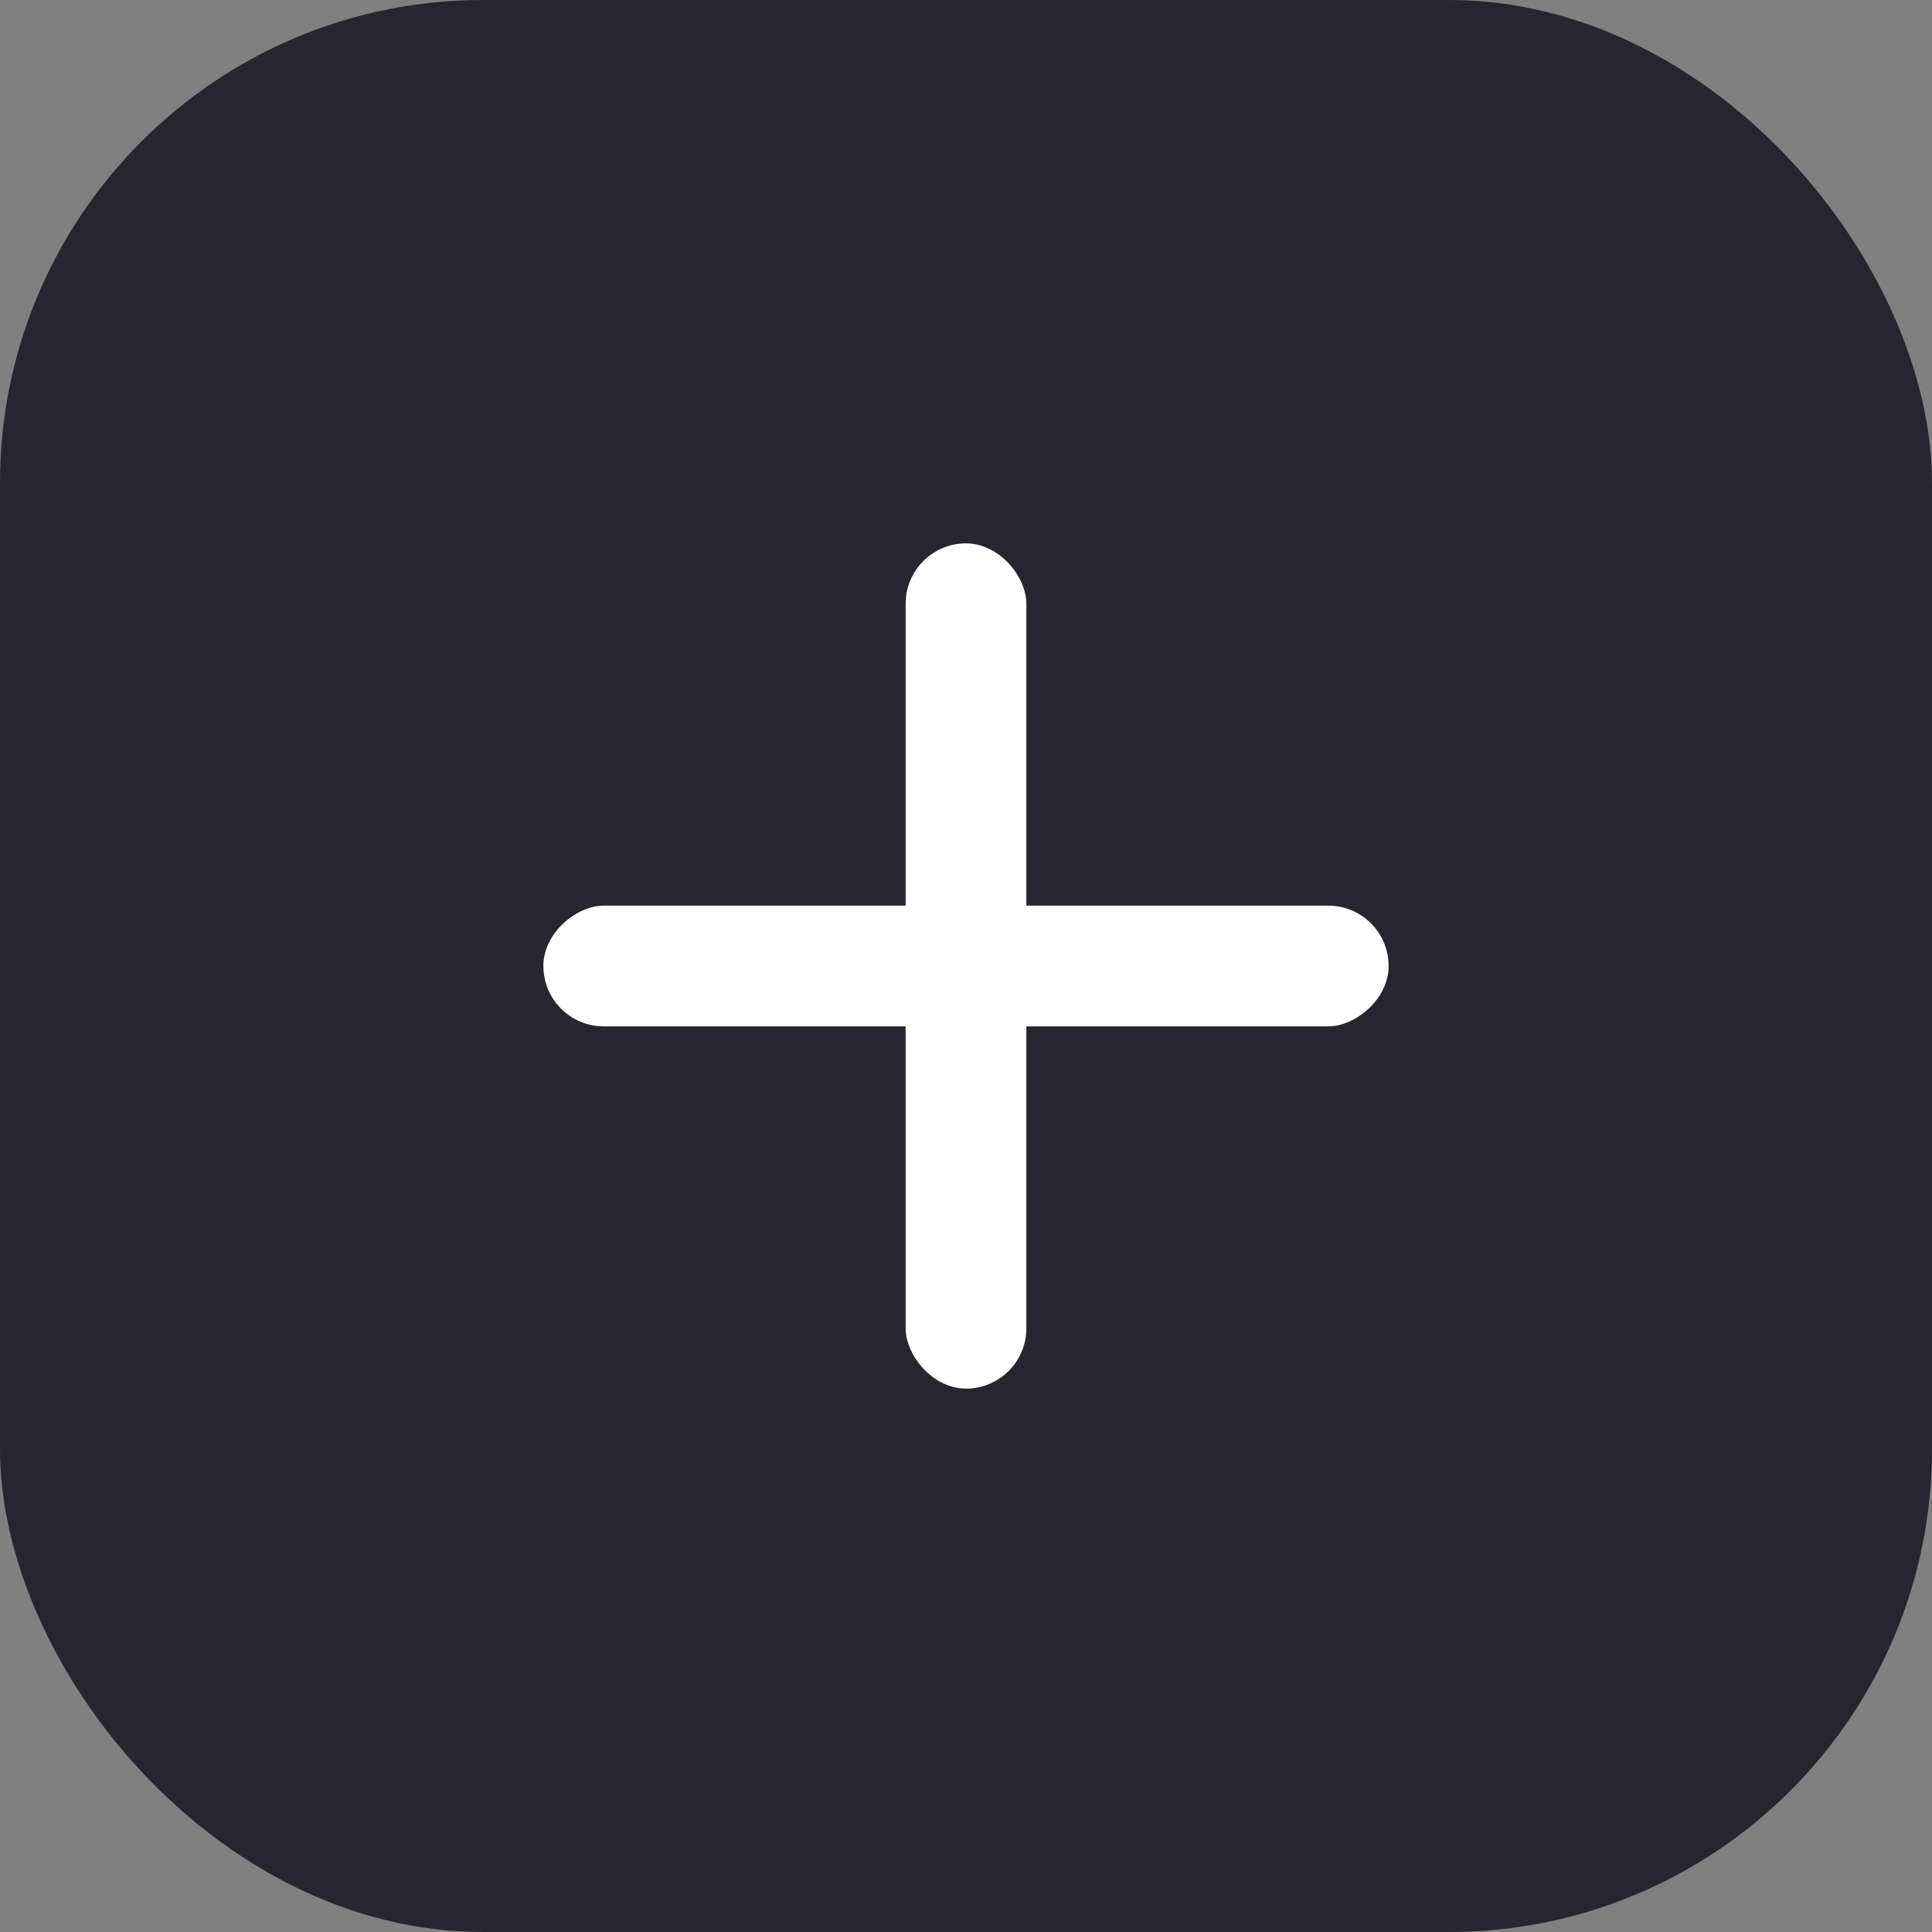 <svg width="32" height="32" viewBox="0 0 32 32" fill="none" xmlns="http://www.w3.org/2000/svg">
<rect x="0" y="0" width="32" height="32" fill="#808080" stroke="none"/>
<rect width="32" height="32" rx="8" fill="#262530"/>
<rect x="15" y="9" width="2" height="14" rx="1" fill="white"/>
<rect x="9" y="17" width="2" height="14" rx="1" transform="rotate(-90 9 17)" fill="white"/>
</svg>

